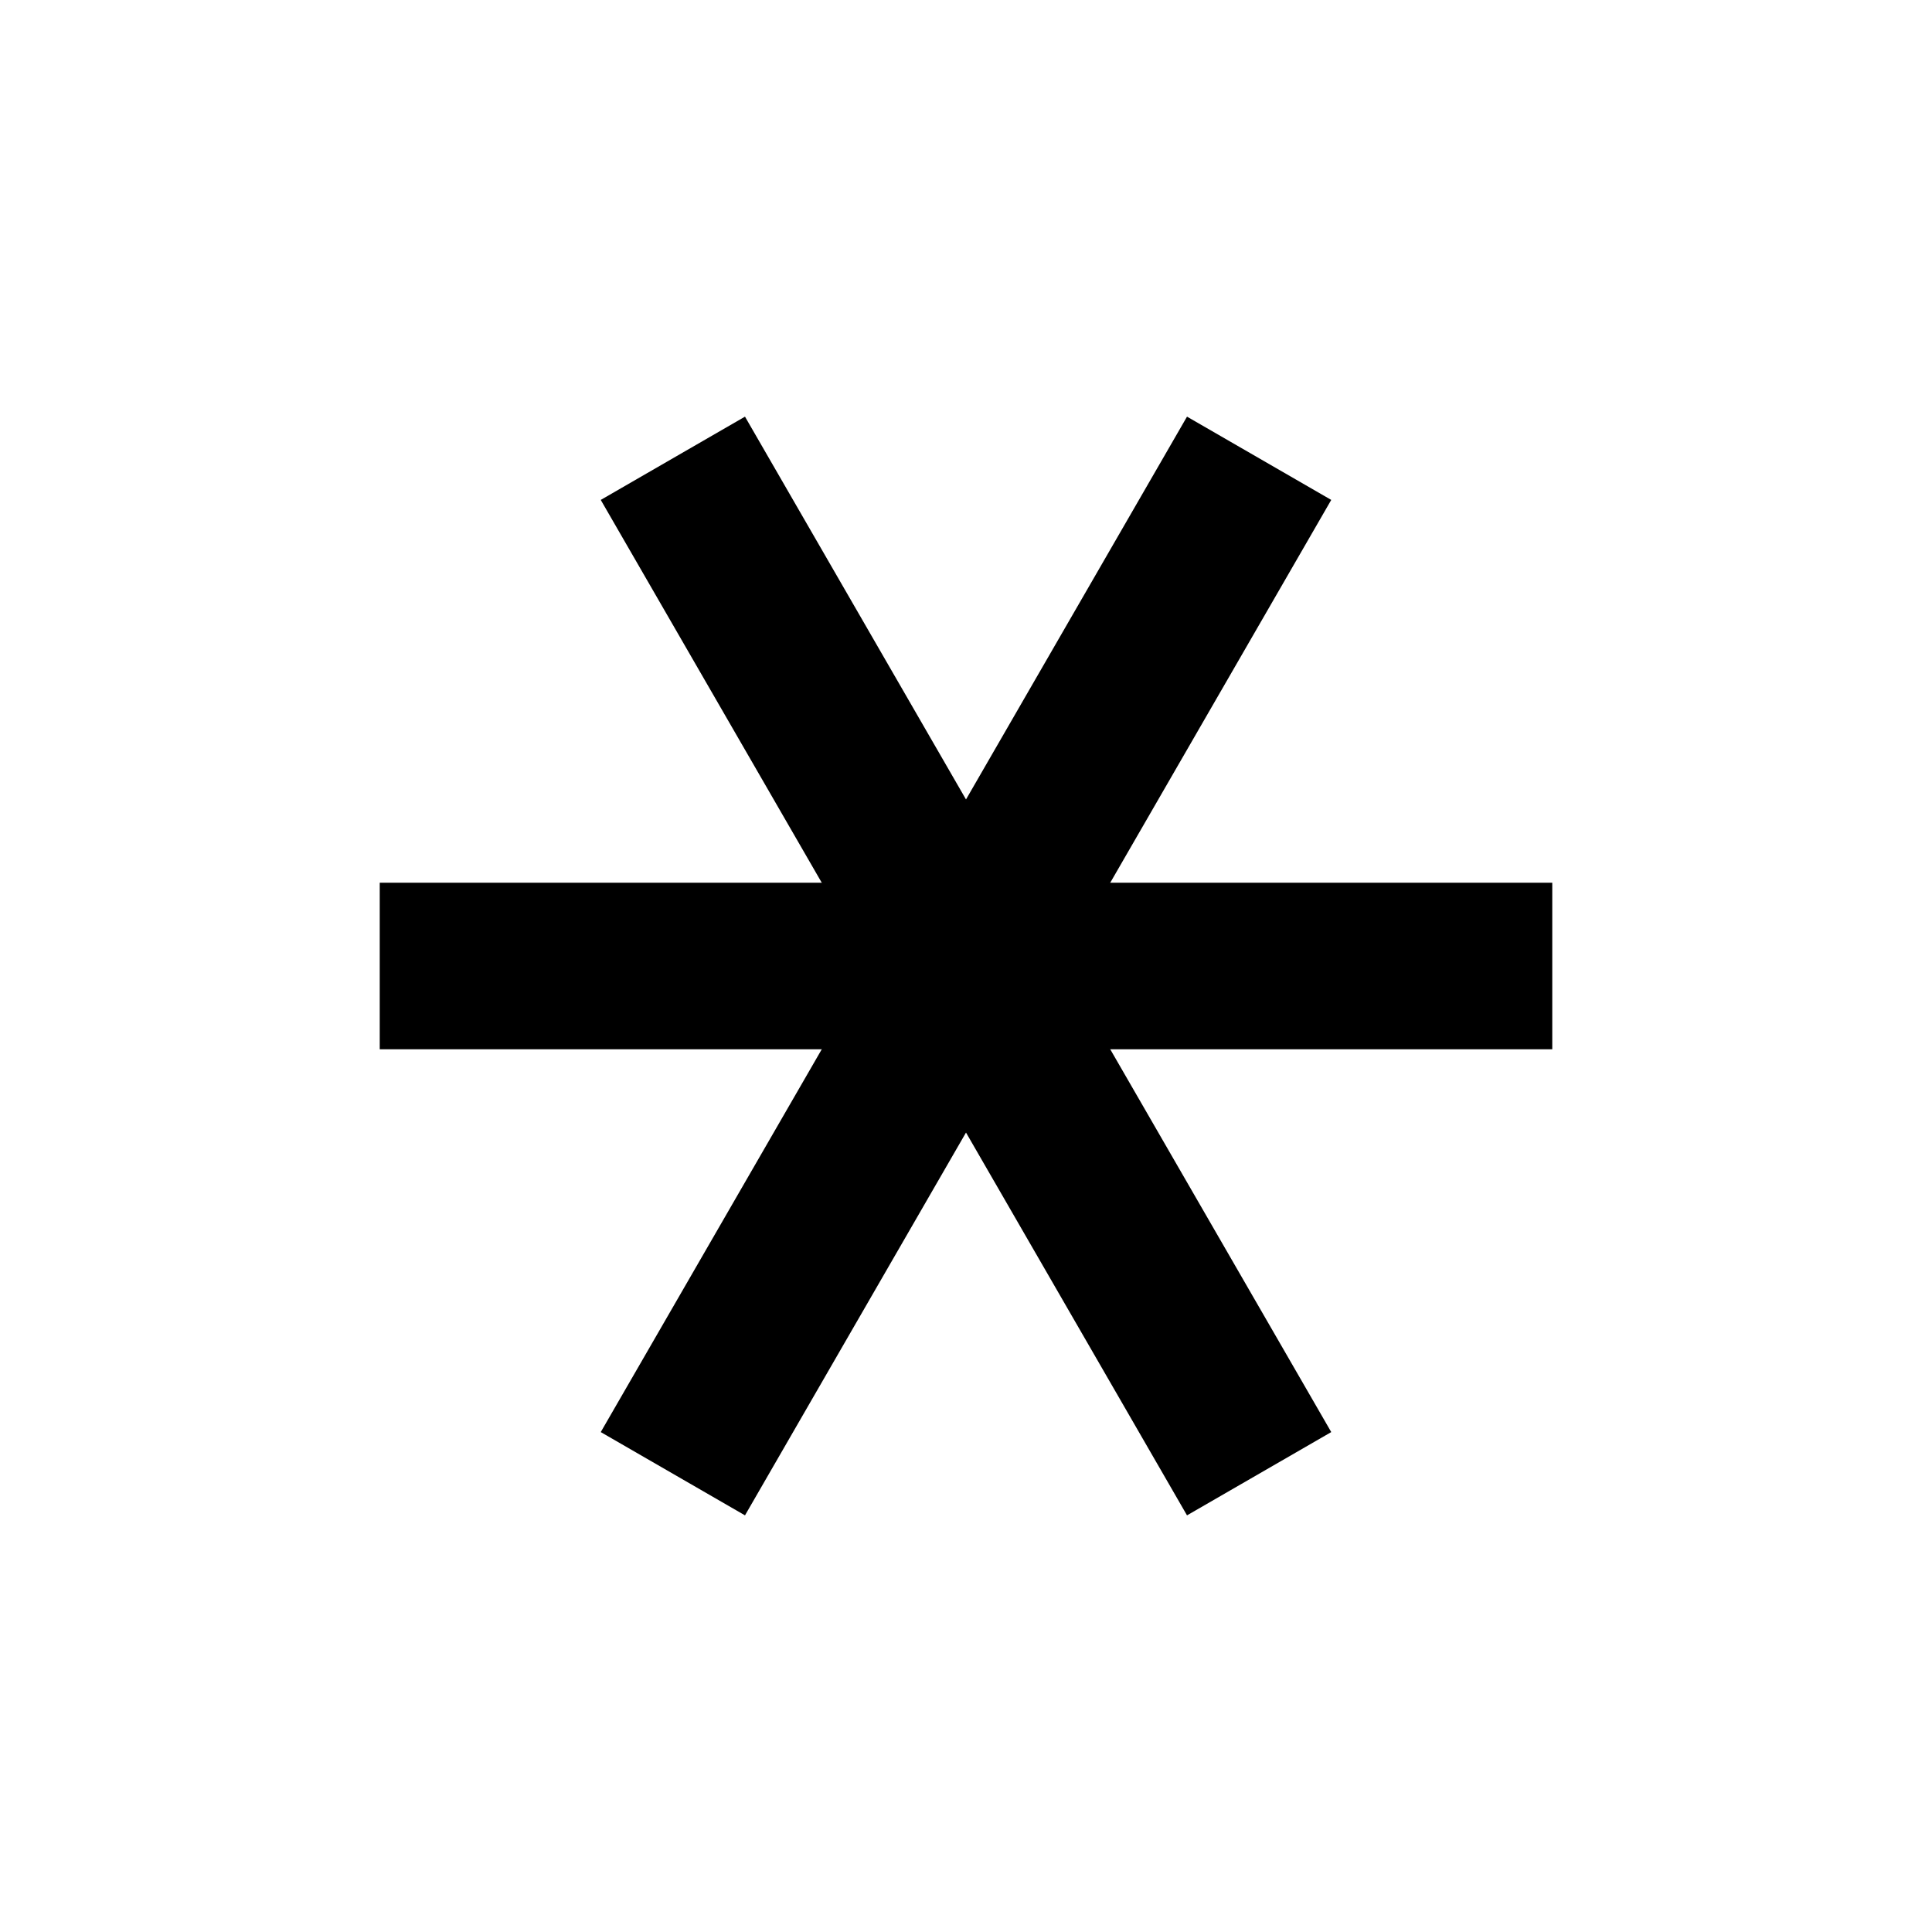 <svg width="32" height="32" viewBox="0 0 580 580" fill="none" xmlns="http://www.w3.org/2000/svg">
<path d="M114 290H466" stroke="black" stroke-width="50"/>
<path d="M202 137.58L378 442.421" stroke="black" stroke-width="50"/>
<path d="M378 137.58L202 442.421" stroke="black" stroke-width="50"/>
</svg>
